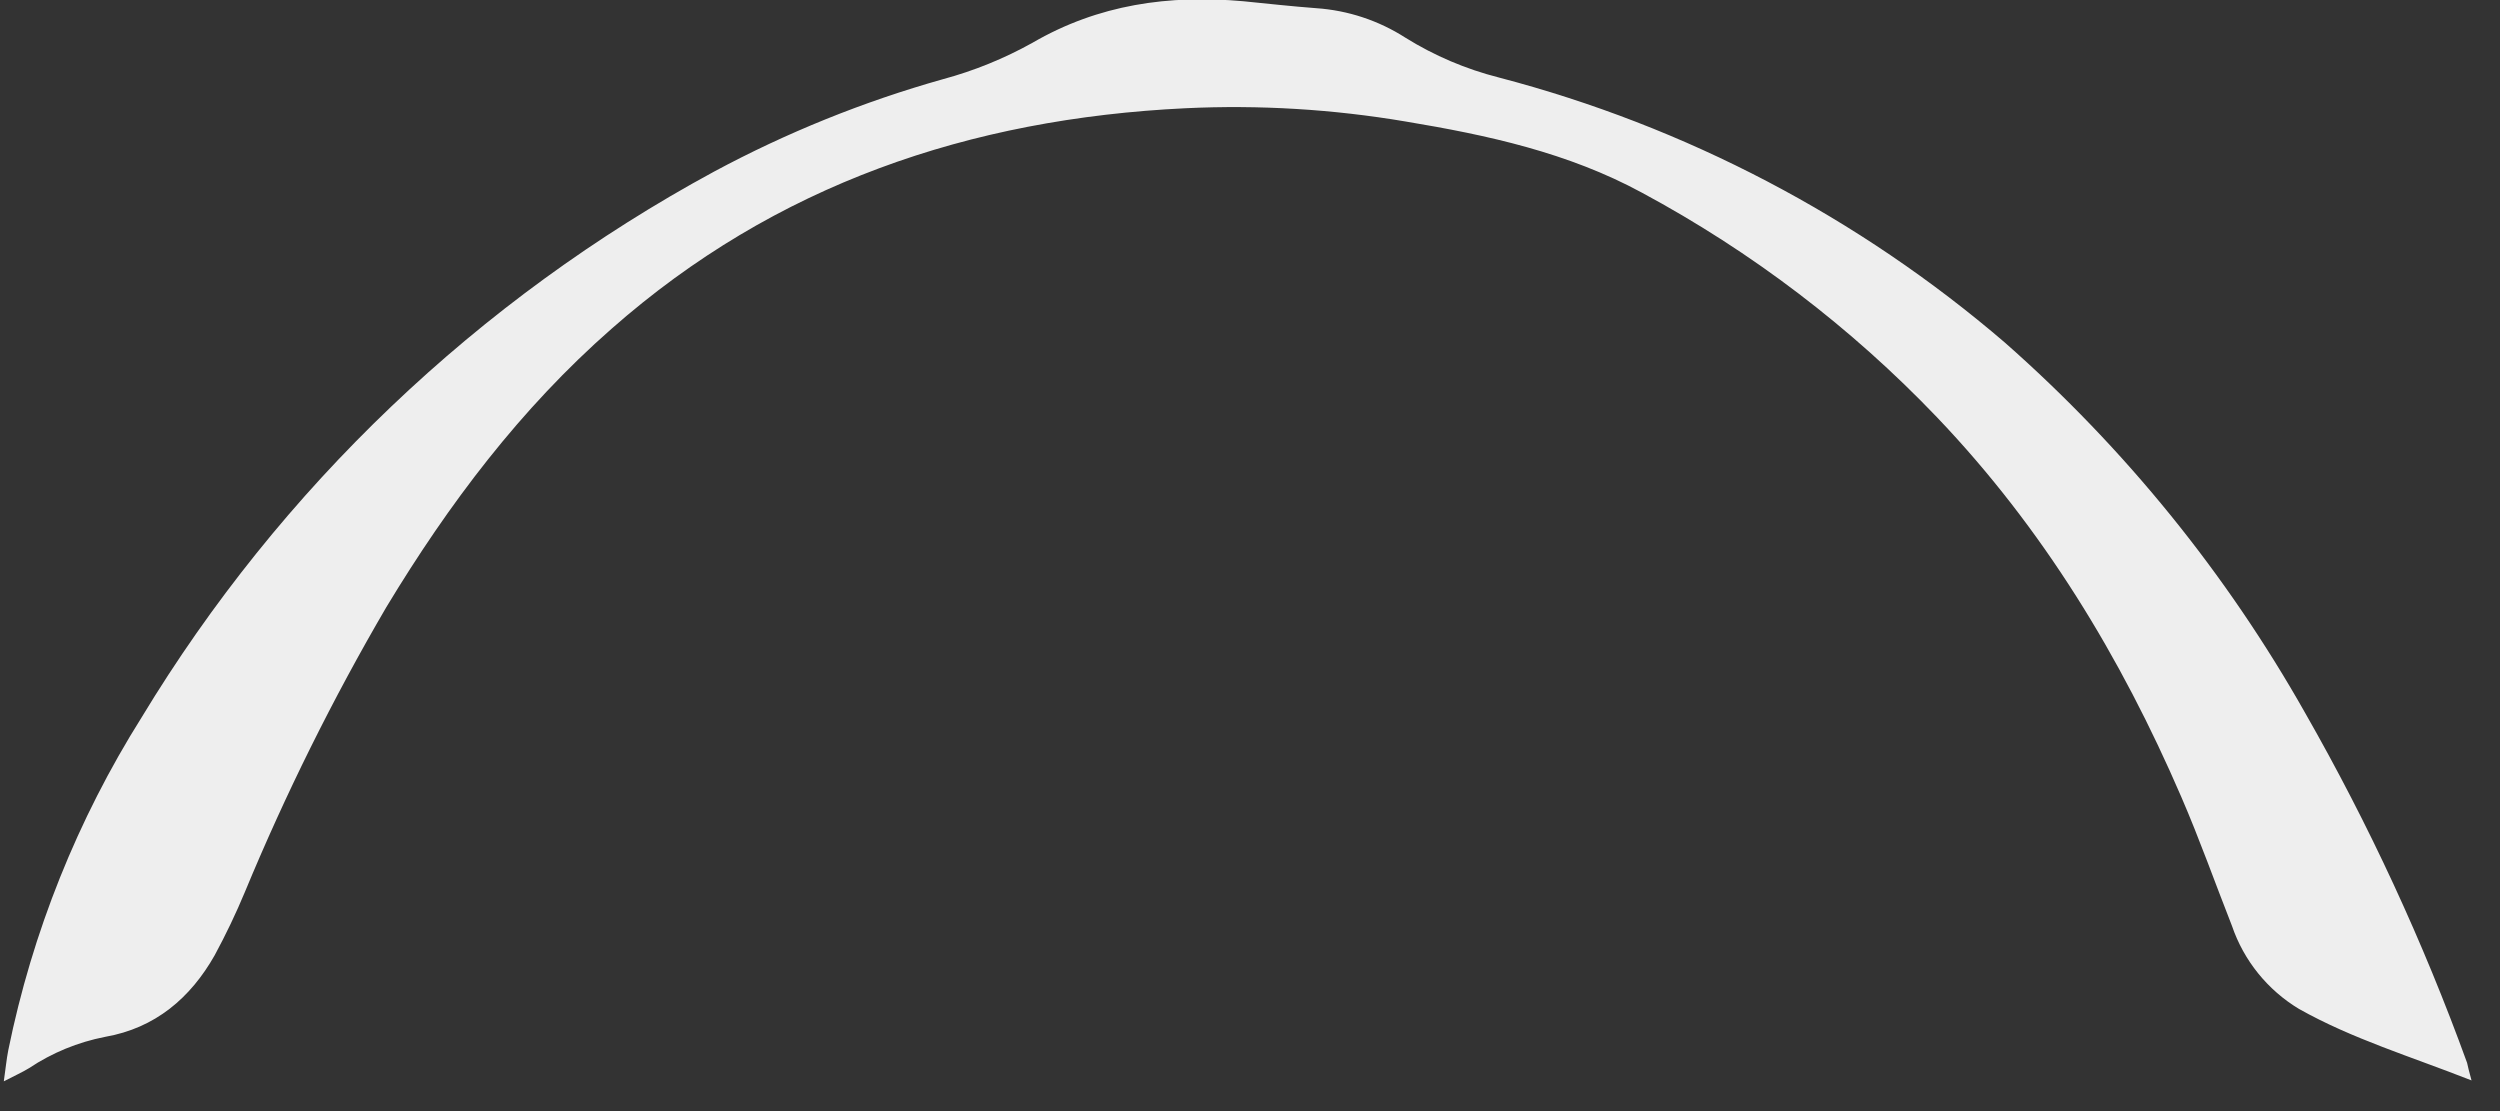 <?xml version="1.0" encoding="UTF-8" standalone="no"?><svg width='54' height='24' viewBox='0 0 54 24' fill='none' xmlns='http://www.w3.org/2000/svg'>
<rect x="0" y="0" width="54" height="24" fill="#333333" stroke="none"/>
<path d='M53.385 23.337C52.065 22.818 50.808 22.439 49.66 21.794C48.98 21.385 48.466 20.749 48.21 19.998C47.845 19.071 47.513 18.13 47.117 17.216C45.812 14.191 44.123 11.405 41.835 9.009C39.981 7.07 37.832 5.435 35.468 4.163C33.871 3.296 32.132 2.919 30.364 2.625C28.793 2.359 27.197 2.262 25.605 2.338C20.953 2.562 16.749 3.983 13.209 7.102C11.245 8.825 9.693 10.882 8.344 13.116C7.188 15.094 6.168 17.148 5.291 19.264C5.097 19.731 4.878 20.188 4.637 20.634C4.115 21.556 3.353 22.207 2.271 22.396C1.685 22.51 1.127 22.739 0.631 23.07C0.485 23.16 0.327 23.229 0.082 23.357C0.123 23.074 0.141 22.874 0.179 22.684C0.698 20.133 1.674 17.698 3.06 15.494C6.058 10.54 10.323 6.472 15.418 3.71C16.989 2.865 18.648 2.195 20.366 1.711C21.041 1.529 21.69 1.265 22.3 0.925C23.729 0.094 25.252 -0.117 26.857 0.027C27.379 0.079 27.901 0.137 28.432 0.177C29.116 0.224 29.778 0.443 30.355 0.813C30.981 1.203 31.664 1.494 32.379 1.675C36.411 2.731 40.149 4.69 43.309 7.403C45.902 9.688 48.093 12.391 49.791 15.399C51.171 17.814 52.341 20.343 53.289 22.957C53.309 23.054 53.329 23.128 53.385 23.337Z' fill='#EEEEEE'/>
</svg>
